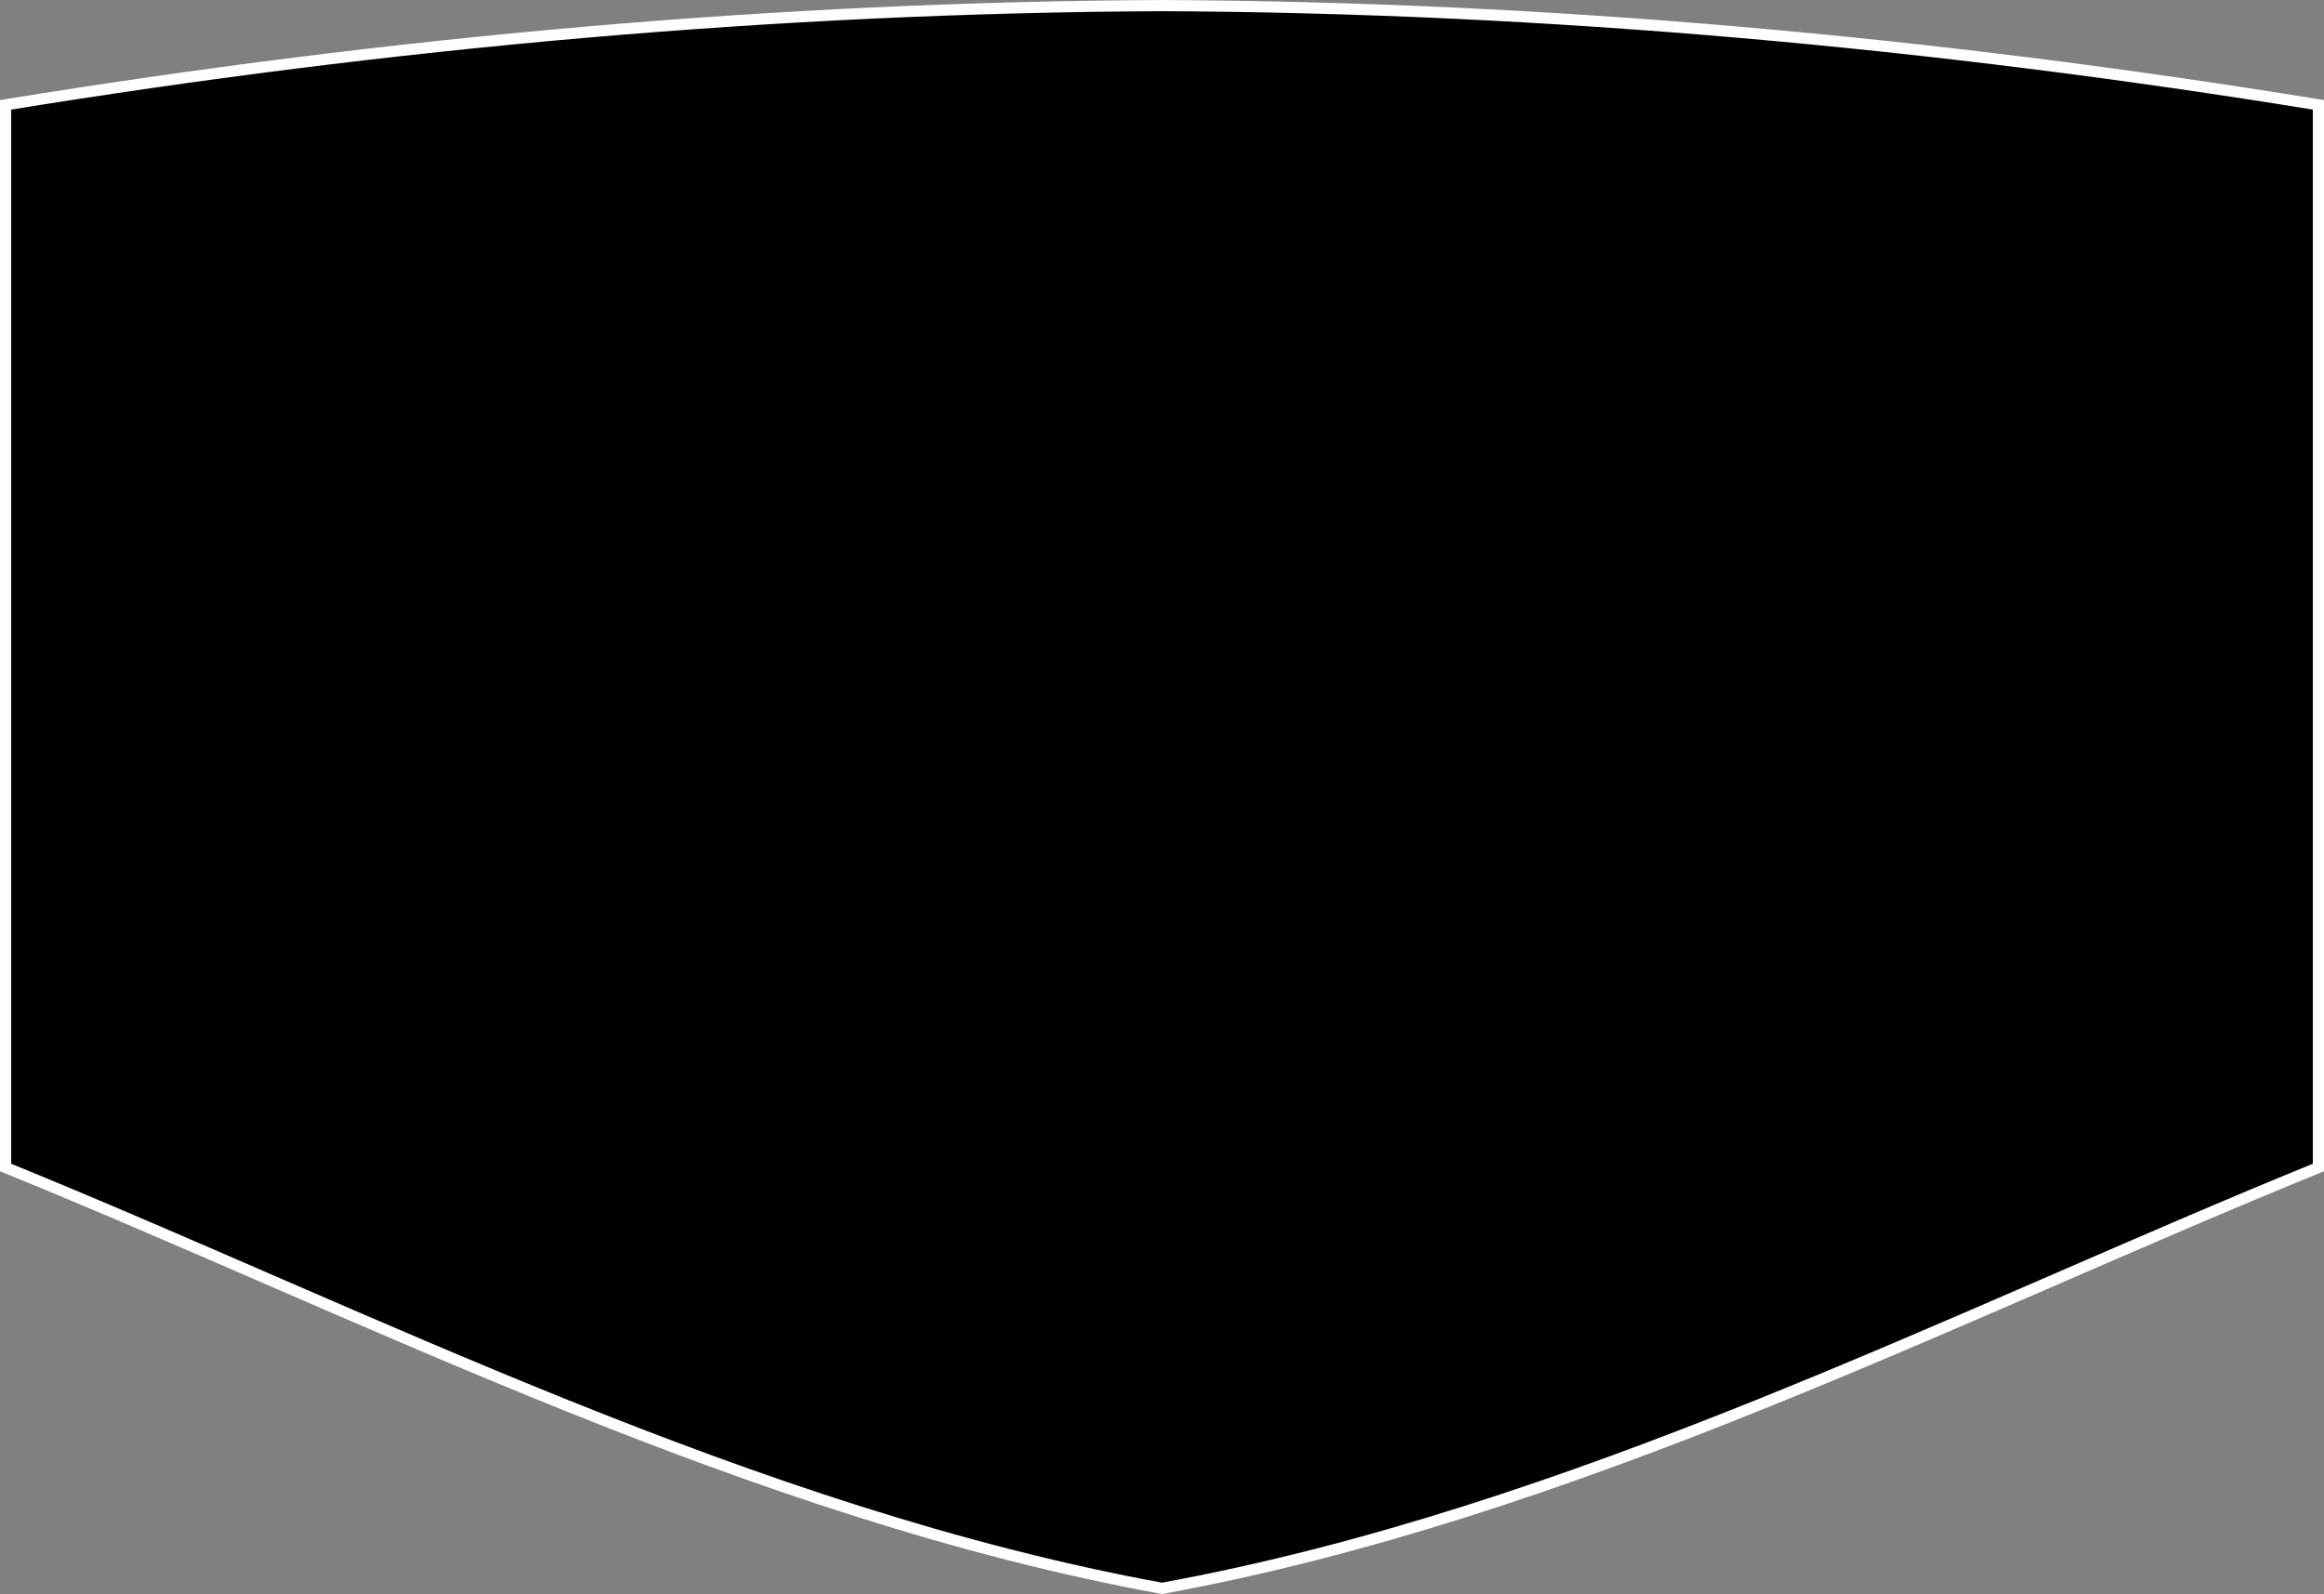 <?xml version="1.0" encoding="UTF-8" standalone="no"?>
<!-- Created with Inkscape (http://www.inkscape.org/) -->

<svg
   width="260.018"
   height="178.371"
   viewBox="0 0 68.796 47.194"
   version="1.1"
   id="svg8"
   inkscape:version="1.1 (c68e22c387, 2021-05-23)"
   sodipodi:docname="Bulbous.svg"
   xmlns:inkscape="http://www.inkscape.org/namespaces/inkscape"
   xmlns:sodipodi="http://sodipodi.sourceforge.net/DTD/sodipodi-0.dtd"
   xmlns="http://www.w3.org/2000/svg"
   xmlns:svg="http://www.w3.org/2000/svg"
   xmlns:rdf="http://www.w3.org/1999/02/22-rdf-syntax-ns#"
   xmlns:cc="http://creativecommons.org/ns#"
   xmlns:dc="http://purl.org/dc/elements/1.1/">
  <rect x="0" y="0" width="68.796" height="47.194" fill="#808080" stroke="none"/>
  <title
     id="title1651">Cheveron Note Bulbous</title>
  <defs
     id="defs2" />
  <sodipodi:namedview
     id="base"
     pagecolor="#ffffff"
     bordercolor="#666666"
     borderopacity="1.0"
     inkscape:pageopacity="0.0"
     inkscape:pageshadow="2"
     inkscape:zoom="0.35"
     inkscape:cx="28.571429"
     inkscape:cy="-81.428571"
     inkscape:document-units="px"
     inkscape:current-layer="layer1"
     showgrid="false"
     showborder="false"
     units="px"
     inkscape:window-width="1640"
     inkscape:window-height="1045"
     inkscape:window-x="1627"
     inkscape:window-y="146"
     inkscape:window-maximized="0"
     inkscape:pagecheckerboard="0" />
  <g
     inkscape:label="Layer 1"
     inkscape:groupmode="layer"
     id="layer1"
     transform="translate(81.296,-87.948)">
    <path
       id="path17324"
       style="display:inline;opacity:0.996;fill-rule:evenodd;stroke:#ffffff;stroke-width:0.331;paint-order:fill markers stroke"
       inkscape:label="Bulbous"
       d="m -12.665,91.052 v 31.463 c -10.728,4.365 -22.058,10.232 -34.233,12.46 -12.175,-2.228 -23.505,-8.095 -34.233,-12.46 V 91.052 c 11.403,-1.855 22.807,-2.886 34.233,-2.938 11.426,0.052 22.829,1.083 34.233,2.938 z"
       sodipodi:nodetypes="ccccccc" />
  </g>
</svg>
